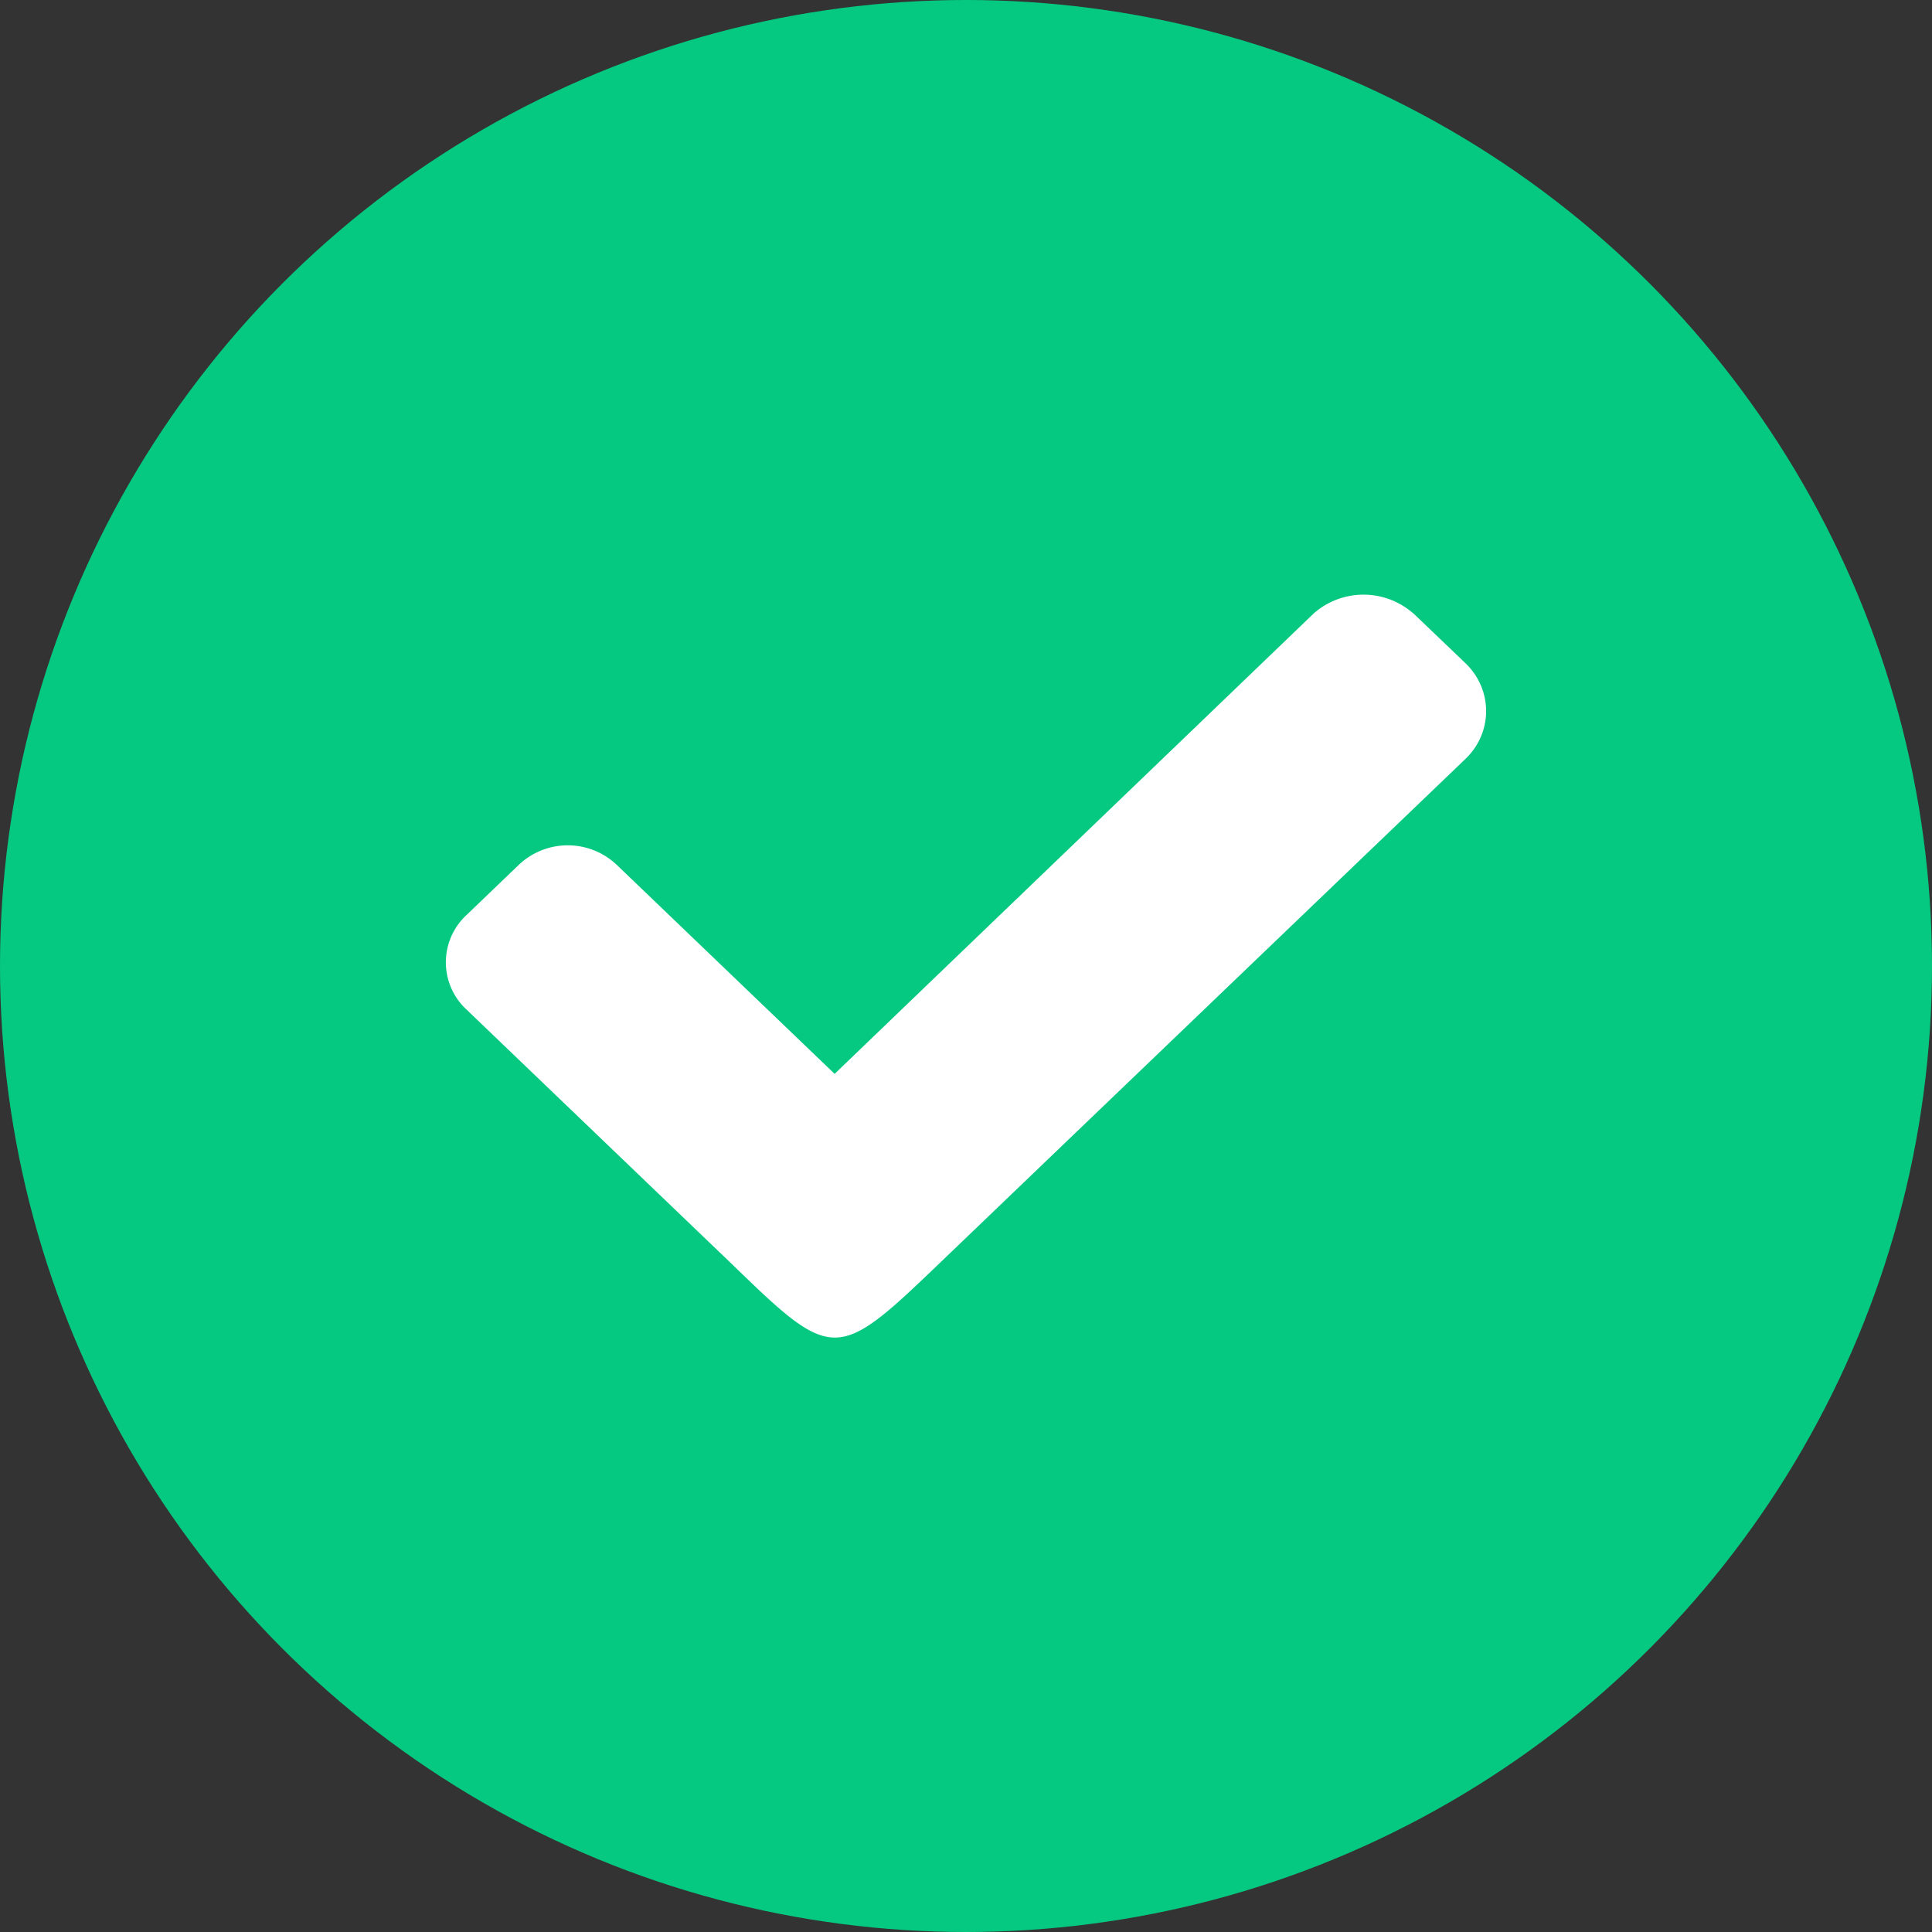 <svg xmlns="http://www.w3.org/2000/svg" width="12" height="12" viewBox="0 0 12 12">
    <rect x="0" y="0" width="12" height="12" fill="#333333" stroke="none"/>
    <g fill="none" fill-rule="evenodd">
        <circle cx="6" cy="6" r="6" fill="#05C981" fill-rule="nonzero"/>
        <path fill="#FFF" d="M8.779 3.81l.324.31c.17.164.17.43 0 .593l-3.285 3.15c-.618.593-.649.593-1.26 0L2.897 6.27a.4.4 0 0 1 0-.586l.324-.311a.442.442 0 0 1 .611 0L5.184 6.67 8.16 3.81a.468.468 0 0 1 .618 0z"/>
    </g>
</svg>
